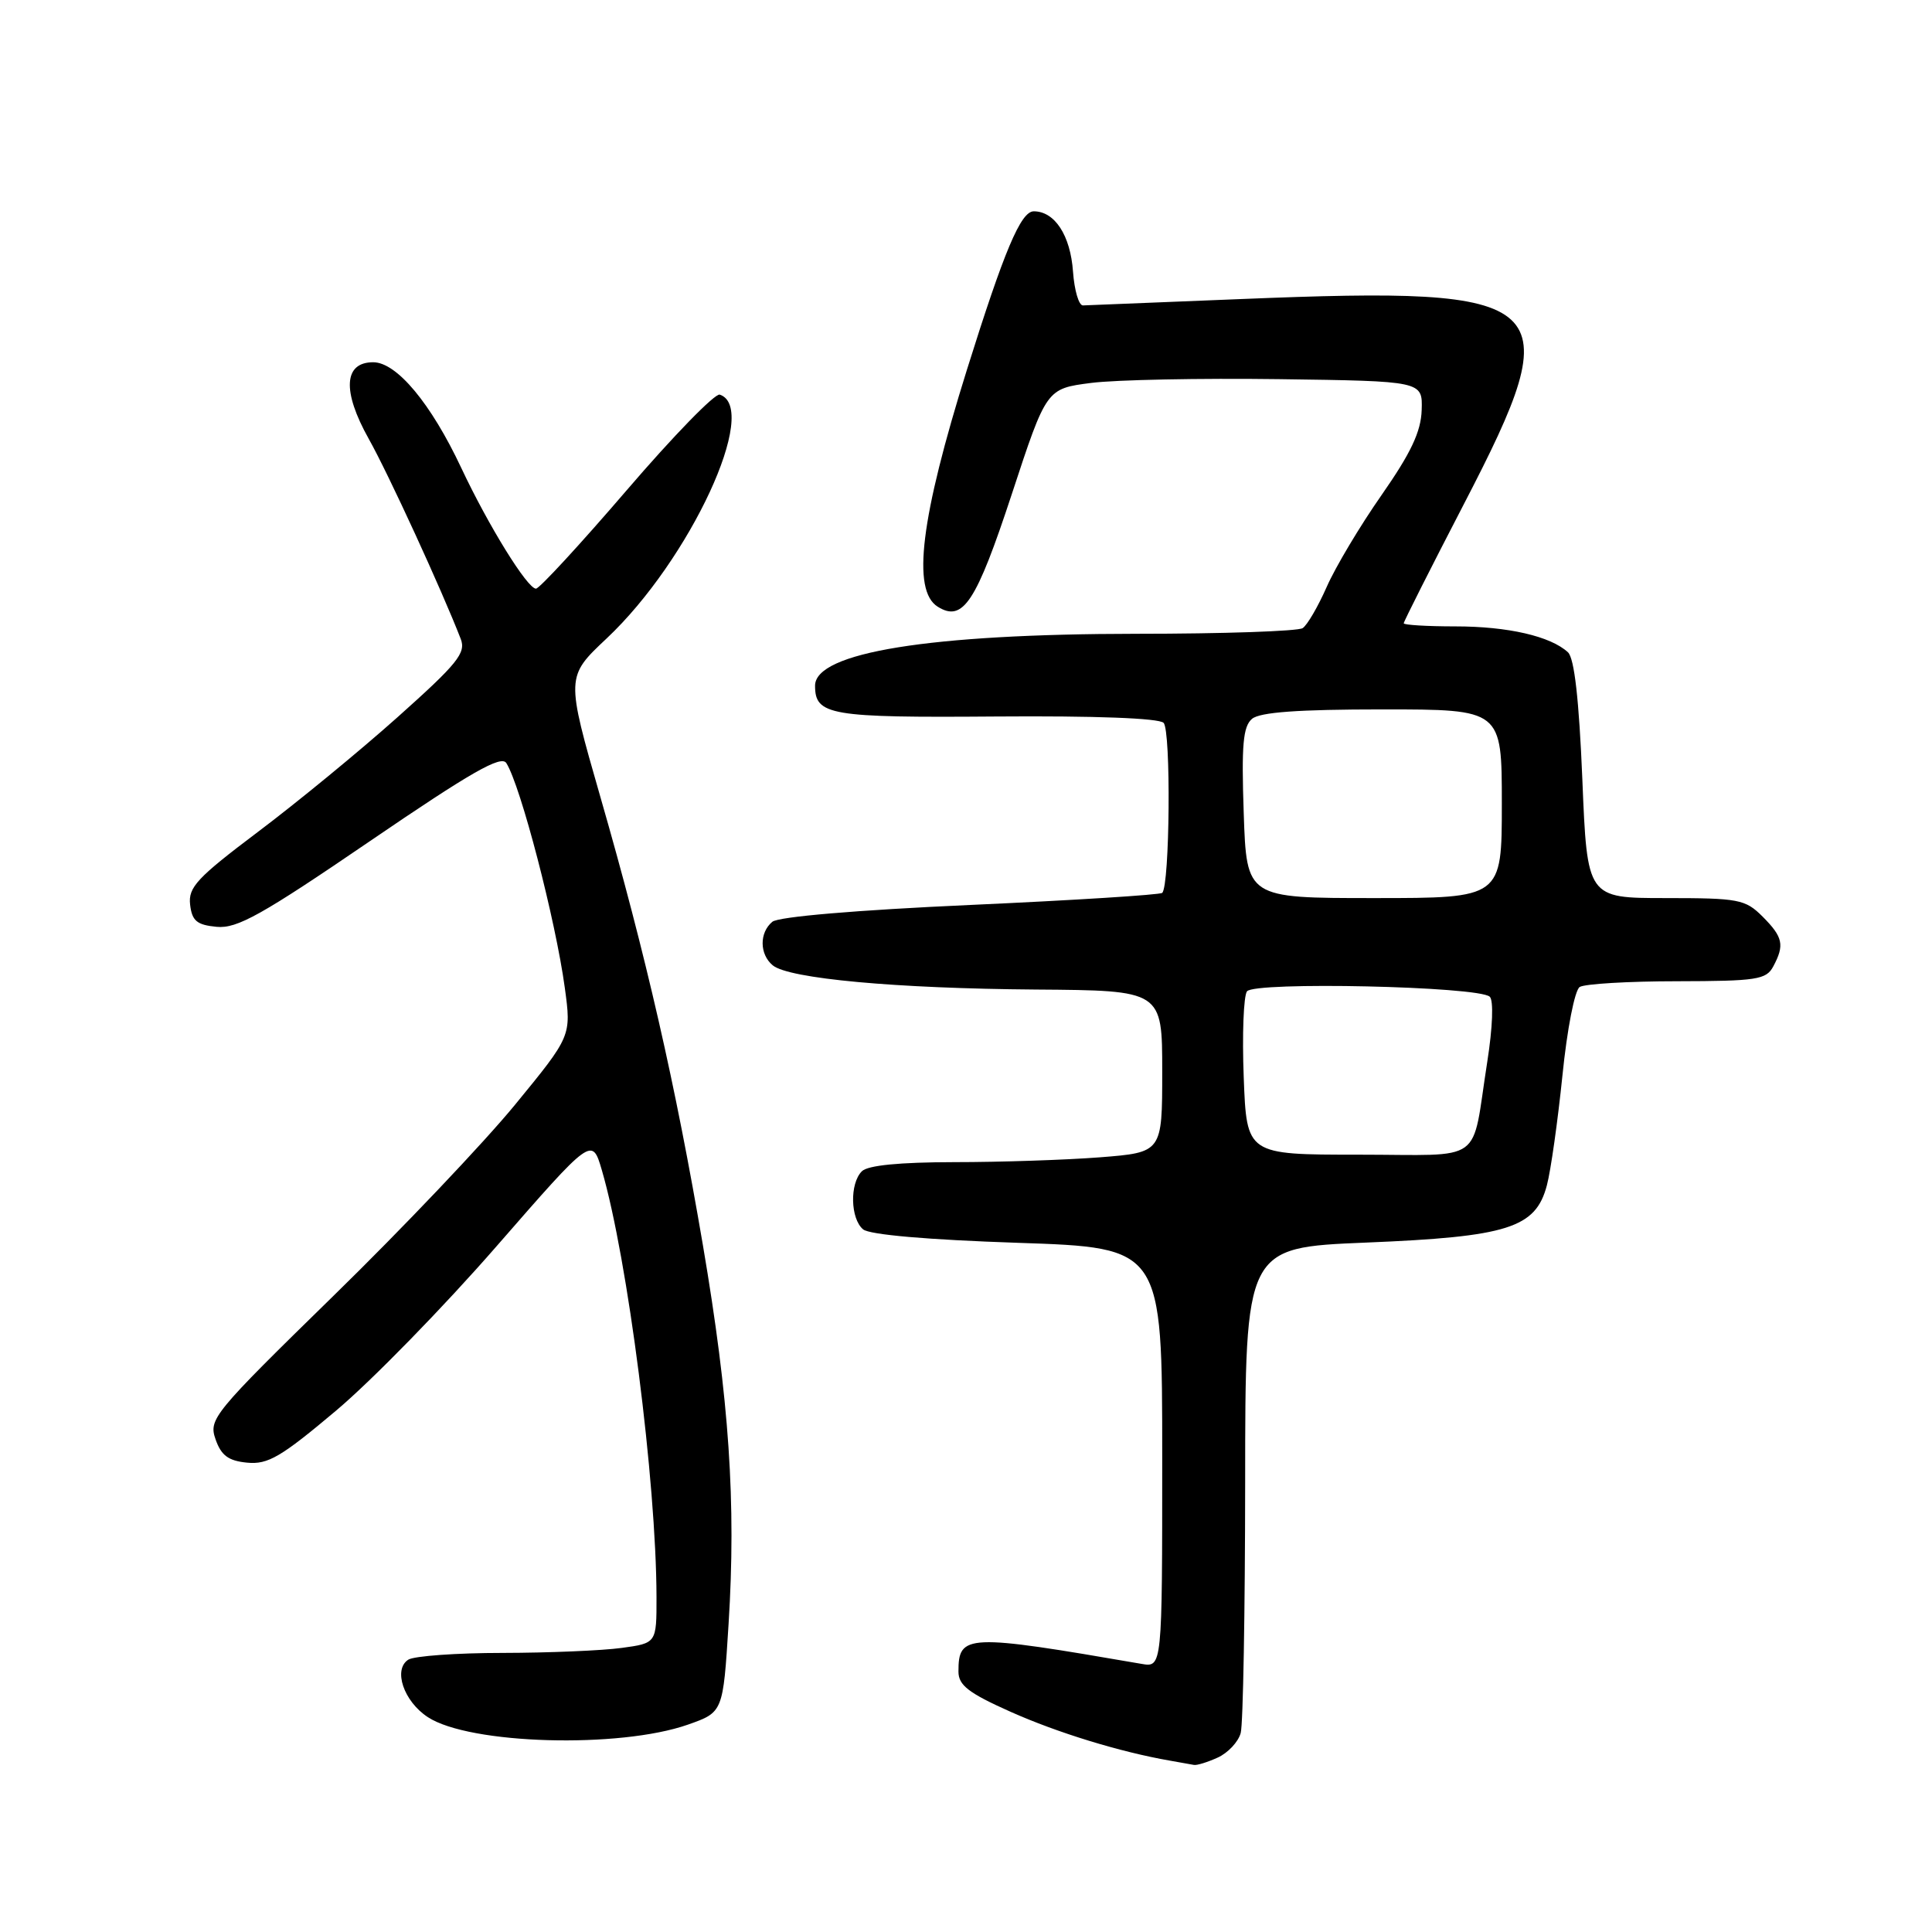<?xml version="1.0" encoding="UTF-8" standalone="no"?>
<!DOCTYPE svg PUBLIC "-//W3C//DTD SVG 1.1//EN" "http://www.w3.org/Graphics/SVG/1.1/DTD/svg11.dtd" >
<svg xmlns="http://www.w3.org/2000/svg" xmlns:xlink="http://www.w3.org/1999/xlink" version="1.1" viewBox="0 0 256 256">
 <g >
 <path fill="currentColor"
d=" M 161.37 232.88 C 162.72 232.26 164.09 230.80 164.40 229.63 C 164.72 228.46 164.98 213.51 164.99 196.41 C 165.00 165.31 165.00 165.31 180.97 164.65 C 199.82 163.88 203.48 162.72 204.97 157.06 C 205.49 155.10 206.41 148.56 207.03 142.52 C 207.65 136.35 208.66 131.20 209.32 130.78 C 209.97 130.37 215.77 130.02 222.21 130.02 C 232.76 130.00 234.03 129.81 234.96 128.07 C 236.49 125.22 236.26 124.17 233.55 121.45 C 231.25 119.16 230.40 119.00 220.70 119.00 C 210.31 119.00 210.31 119.00 209.67 103.29 C 209.23 92.69 208.61 87.21 207.76 86.43 C 205.46 84.30 199.79 83.00 192.85 83.00 C 189.08 83.00 186.00 82.81 186.00 82.59 C 186.00 82.36 189.60 75.23 194.00 66.74 C 208.09 39.57 206.31 37.93 164.59 39.62 C 153.54 40.07 144.05 40.45 143.50 40.47 C 142.95 40.49 142.36 38.48 142.18 36.00 C 141.84 31.19 139.76 28.00 136.98 28.00 C 135.26 28.00 133.07 33.20 128.12 49.00 C 121.98 68.63 120.80 78.23 124.25 80.39 C 127.60 82.49 129.35 79.82 134.08 65.44 C 138.66 51.50 138.66 51.50 144.58 50.74 C 147.84 50.32 159.05 50.10 169.50 50.24 C 188.50 50.50 188.50 50.50 188.38 54.33 C 188.29 57.20 186.96 60.01 183.07 65.59 C 180.21 69.68 176.94 75.16 175.80 77.76 C 174.65 80.37 173.22 82.83 172.61 83.23 C 172.00 83.64 162.09 83.98 150.58 83.98 C 123.17 84.00 108.00 86.45 108.00 90.86 C 108.00 94.78 109.95 95.11 132.00 94.94 C 145.10 94.84 153.56 95.16 154.18 95.78 C 155.18 96.78 155.01 117.35 154.00 118.31 C 153.72 118.57 142.29 119.29 128.59 119.91 C 113.48 120.59 103.14 121.47 102.34 122.14 C 100.60 123.58 100.63 126.45 102.39 127.91 C 104.52 129.68 118.72 130.98 137.25 131.12 C 154.00 131.24 154.00 131.24 154.00 141.97 C 154.00 152.70 154.00 152.70 145.75 153.35 C 141.21 153.70 132.53 153.99 126.45 153.99 C 119.20 154.00 114.99 154.41 114.20 155.20 C 112.57 156.83 112.68 161.49 114.37 162.90 C 115.23 163.61 122.94 164.28 134.87 164.68 C 154.00 165.32 154.00 165.32 154.00 193.13 C 154.00 220.95 154.00 220.95 151.25 220.47 C 128.07 216.47 127.00 216.51 127.00 221.49 C 127.00 223.30 128.33 224.33 133.88 226.81 C 140.12 229.60 148.44 232.15 155.00 233.29 C 156.38 233.53 157.82 233.79 158.20 233.86 C 158.59 233.94 160.01 233.50 161.37 232.88 Z  M 91.16 228.52 C 95.81 226.88 95.81 226.88 96.54 215.19 C 97.55 199.08 96.63 185.53 93.14 165.00 C 89.52 143.75 85.62 126.67 79.55 105.59 C 74.98 89.68 74.98 89.68 80.39 84.59 C 91.42 74.21 100.76 54.08 95.37 52.29 C 94.75 52.08 89.20 57.78 83.04 64.96 C 76.88 72.13 71.47 78.00 71.02 78.00 C 69.88 78.00 64.74 69.70 61.12 62.00 C 57.11 53.46 52.56 48.00 49.45 48.00 C 45.55 48.00 45.32 51.82 48.85 58.13 C 51.47 62.79 58.55 78.21 61.05 84.66 C 61.77 86.52 60.64 87.92 52.69 95.02 C 47.64 99.53 39.31 106.37 34.19 110.22 C 26.12 116.30 24.93 117.57 25.19 119.86 C 25.44 122.02 26.08 122.56 28.71 122.81 C 31.42 123.07 34.67 121.25 49.07 111.42 C 62.42 102.31 66.41 100.03 67.09 101.11 C 68.99 104.11 73.62 121.92 74.84 130.89 C 75.71 137.28 75.71 137.28 68.24 146.39 C 64.13 151.40 53.31 162.80 44.18 171.71 C 28.23 187.30 27.63 188.04 28.56 190.71 C 29.31 192.87 30.27 193.57 32.75 193.81 C 35.50 194.08 37.24 193.06 44.55 186.90 C 49.28 182.92 58.83 173.13 65.79 165.14 C 78.45 150.62 78.45 150.62 79.75 155.06 C 83.18 166.80 86.96 196.32 86.99 211.61 C 87.00 217.73 87.00 217.73 82.36 218.36 C 79.81 218.71 72.72 219.01 66.61 219.02 C 60.50 219.02 54.88 219.43 54.11 219.91 C 52.06 221.21 53.49 225.44 56.69 227.53 C 62.21 231.15 82.08 231.71 91.16 228.52 Z  M 164.80 142.75 C 164.58 137.11 164.78 131.99 165.23 131.36 C 166.19 130.04 195.91 130.69 197.40 132.07 C 197.92 132.55 197.79 136.11 197.07 140.70 C 194.90 154.49 196.98 153.00 179.99 153.00 C 165.19 153.00 165.19 153.00 164.80 142.75 Z  M 164.80 107.75 C 164.49 98.70 164.71 96.26 165.90 95.25 C 166.95 94.37 172.00 94.00 183.19 94.00 C 199.00 94.00 199.00 94.00 199.00 106.50 C 199.00 119.00 199.00 119.00 182.09 119.00 C 165.18 119.00 165.18 119.00 164.80 107.75 Z "/>
</g>
</svg>